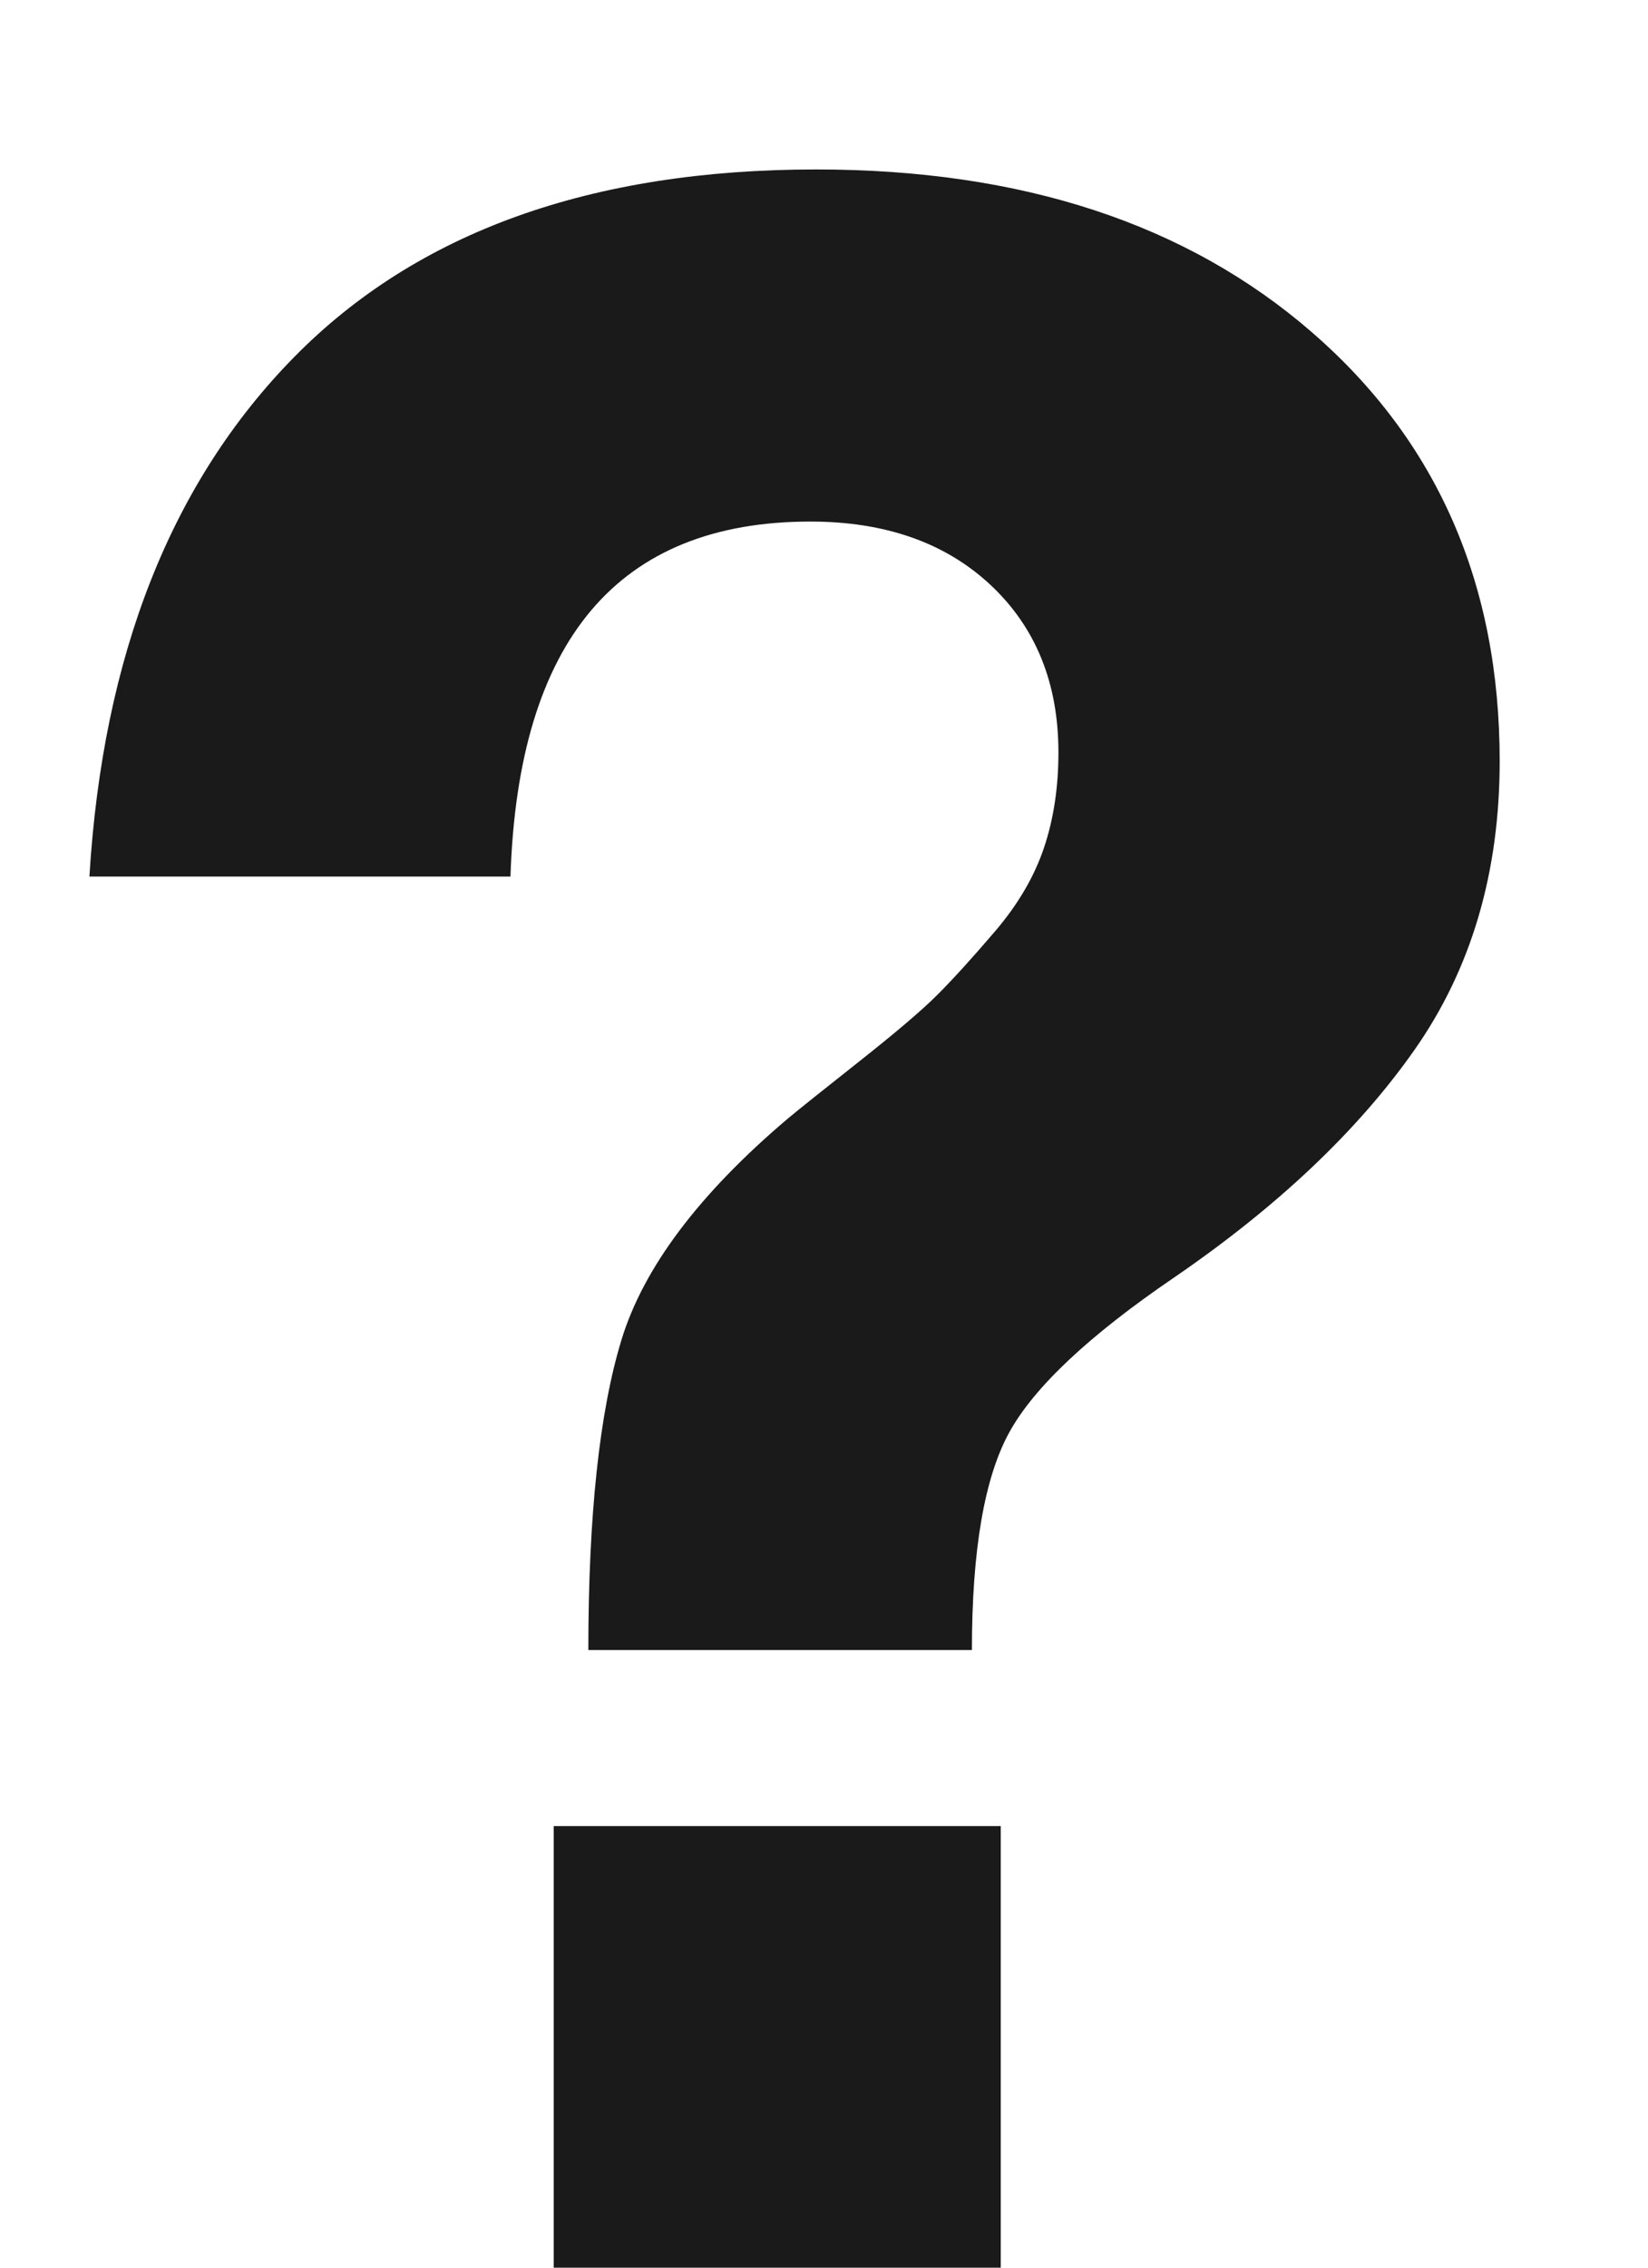 <svg 
 xmlns="http://www.w3.org/2000/svg"
 xmlns:xlink="http://www.w3.org/1999/xlink"
 width="8px" height="11px">
<path fill-rule="evenodd"  fill="rgb(26, 26, 26)"
 d="M2.478,4.252 C2.515,3.104 3.001,2.530 3.934,2.530 C4.298,2.530 4.590,2.633 4.809,2.838 C5.028,3.043 5.138,3.314 5.138,3.650 C5.138,3.818 5.115,3.972 5.068,4.112 C5.021,4.252 4.942,4.387 4.830,4.518 C4.718,4.649 4.625,4.751 4.550,4.826 C4.475,4.901 4.349,5.008 4.172,5.148 C3.995,5.288 3.878,5.381 3.822,5.428 C3.393,5.792 3.124,6.149 3.017,6.499 C2.910,6.849 2.856,7.351 2.856,8.004 L4.718,8.004 C4.718,7.519 4.779,7.166 4.900,6.947 C5.021,6.728 5.287,6.478 5.698,6.198 C6.202,5.853 6.592,5.484 6.867,5.092 C7.142,4.700 7.280,4.233 7.280,3.692 C7.280,2.833 6.977,2.140 6.370,1.613 C5.763,1.086 4.961,0.822 3.962,0.822 C2.870,0.822 2.025,1.125 1.428,1.732 C0.831,2.339 0.499,3.179 0.434,4.252 L2.478,4.252 ZM2.688,8.858 L2.688,11.000 L4.858,11.000 L4.858,8.858 L2.688,8.858 Z"/>
</svg>